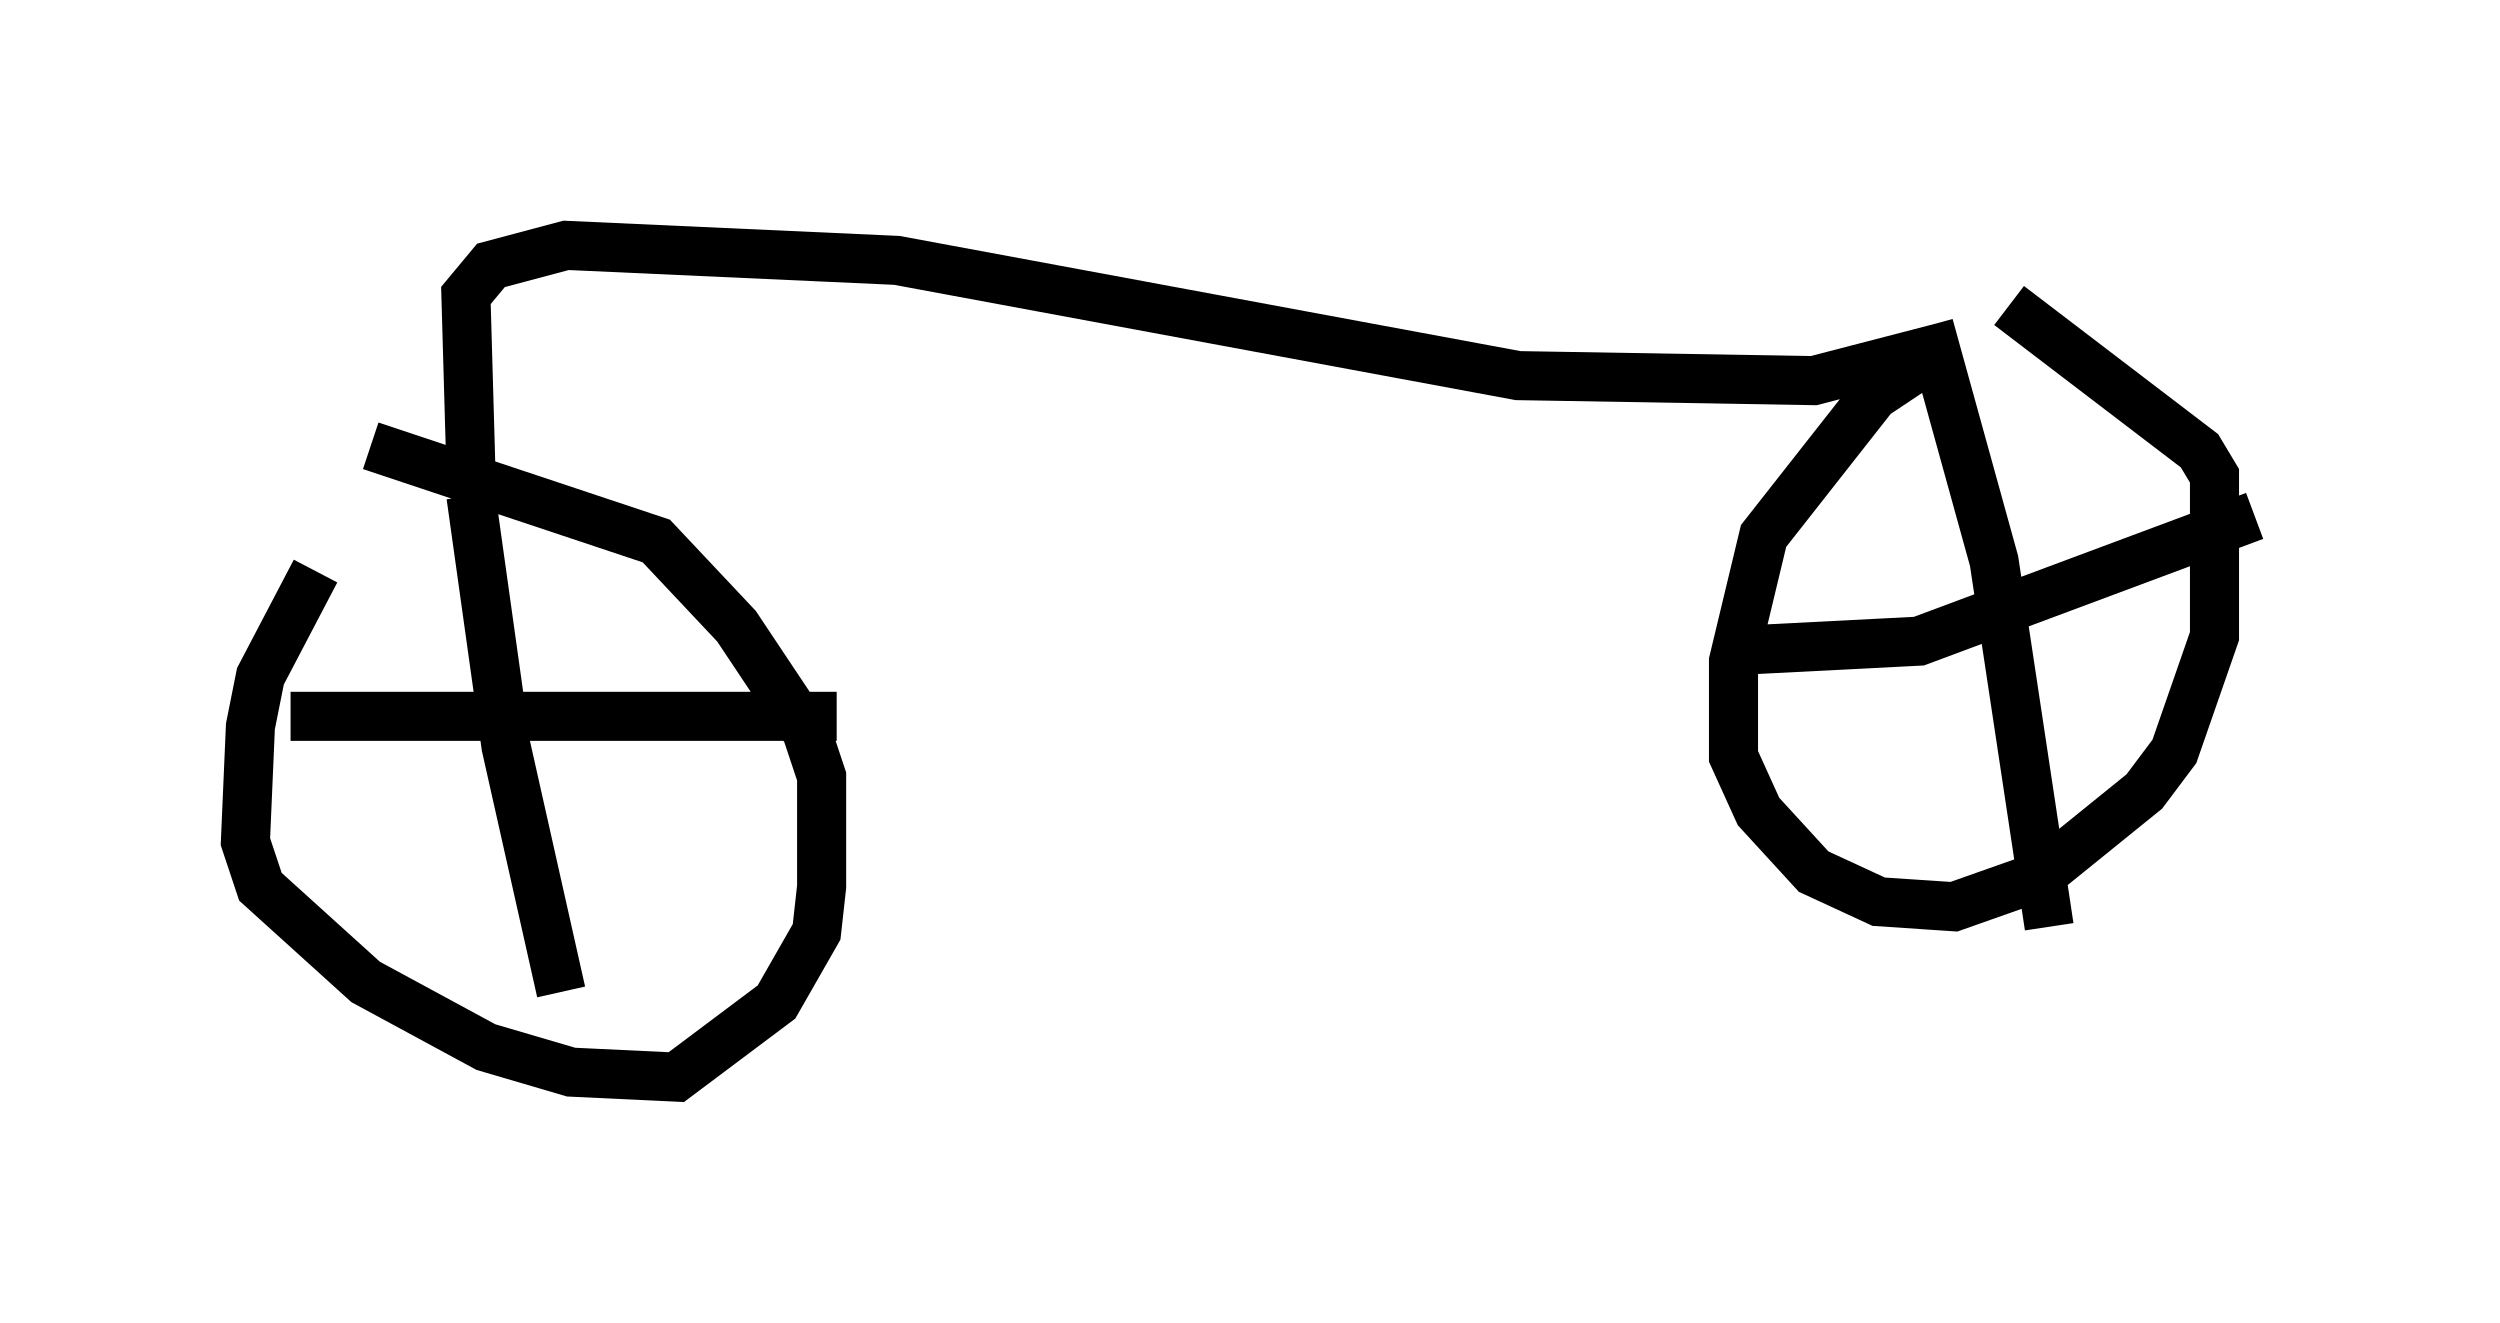 <?xml version="1.0" encoding="utf-8" ?>
<svg baseProfile="full" height="26.946" version="1.1" width="50.936" xmlns="http://www.w3.org/2000/svg" xmlns:ev="http://www.w3.org/2001/xml-events" xmlns:xlink="http://www.w3.org/1999/xlink"><defs /><rect fill="white" height="26.946" width="50.936" x="0" y="0" /><path d="M8.675, 9.9 m-2.246, 1.735 l-1.123, 2.144 -0.204, 1.021 l-0.102, 2.348 0.306, 0.919 l2.144, 1.94 2.45, 1.327 l1.735, 0.51 2.144, 0.102 l2.042, -1.531 0.817, -1.429 l0.102, -0.919 0.0, -2.246 l-0.306, -0.919 -1.429, -2.144 l-1.633, -1.735 -5.819, -1.94 m2.042, 1.021 l0.715, 5.104 1.123, 5.002 m-5.513, -5.615 l11.127, 0.0 m-7.452, -5.002 l-0.102, -3.573 0.51, -0.613 l1.531, -0.408 6.738, 0.306 l12.658, 2.348 6.023, 0.102 l2.756, -0.715 -1.531, 1.021 l-2.246, 2.858 -0.613, 2.552 l0.0, 1.94 0.51, 1.123 l1.123, 1.225 1.327, 0.613 l1.531, 0.102 1.735, -0.613 l2.144, -1.735 0.613, -0.817 l0.817, -2.348 0.0, -3.267 l-0.306, -0.51 -3.879, -2.96 m-1.633, 0.408 l1.327, 4.798 1.123, 7.452 m-6.635, -5.615 l3.981, -0.204 6.84, -2.552 " fill="none" stroke="black" stroke-width="1" /></svg>